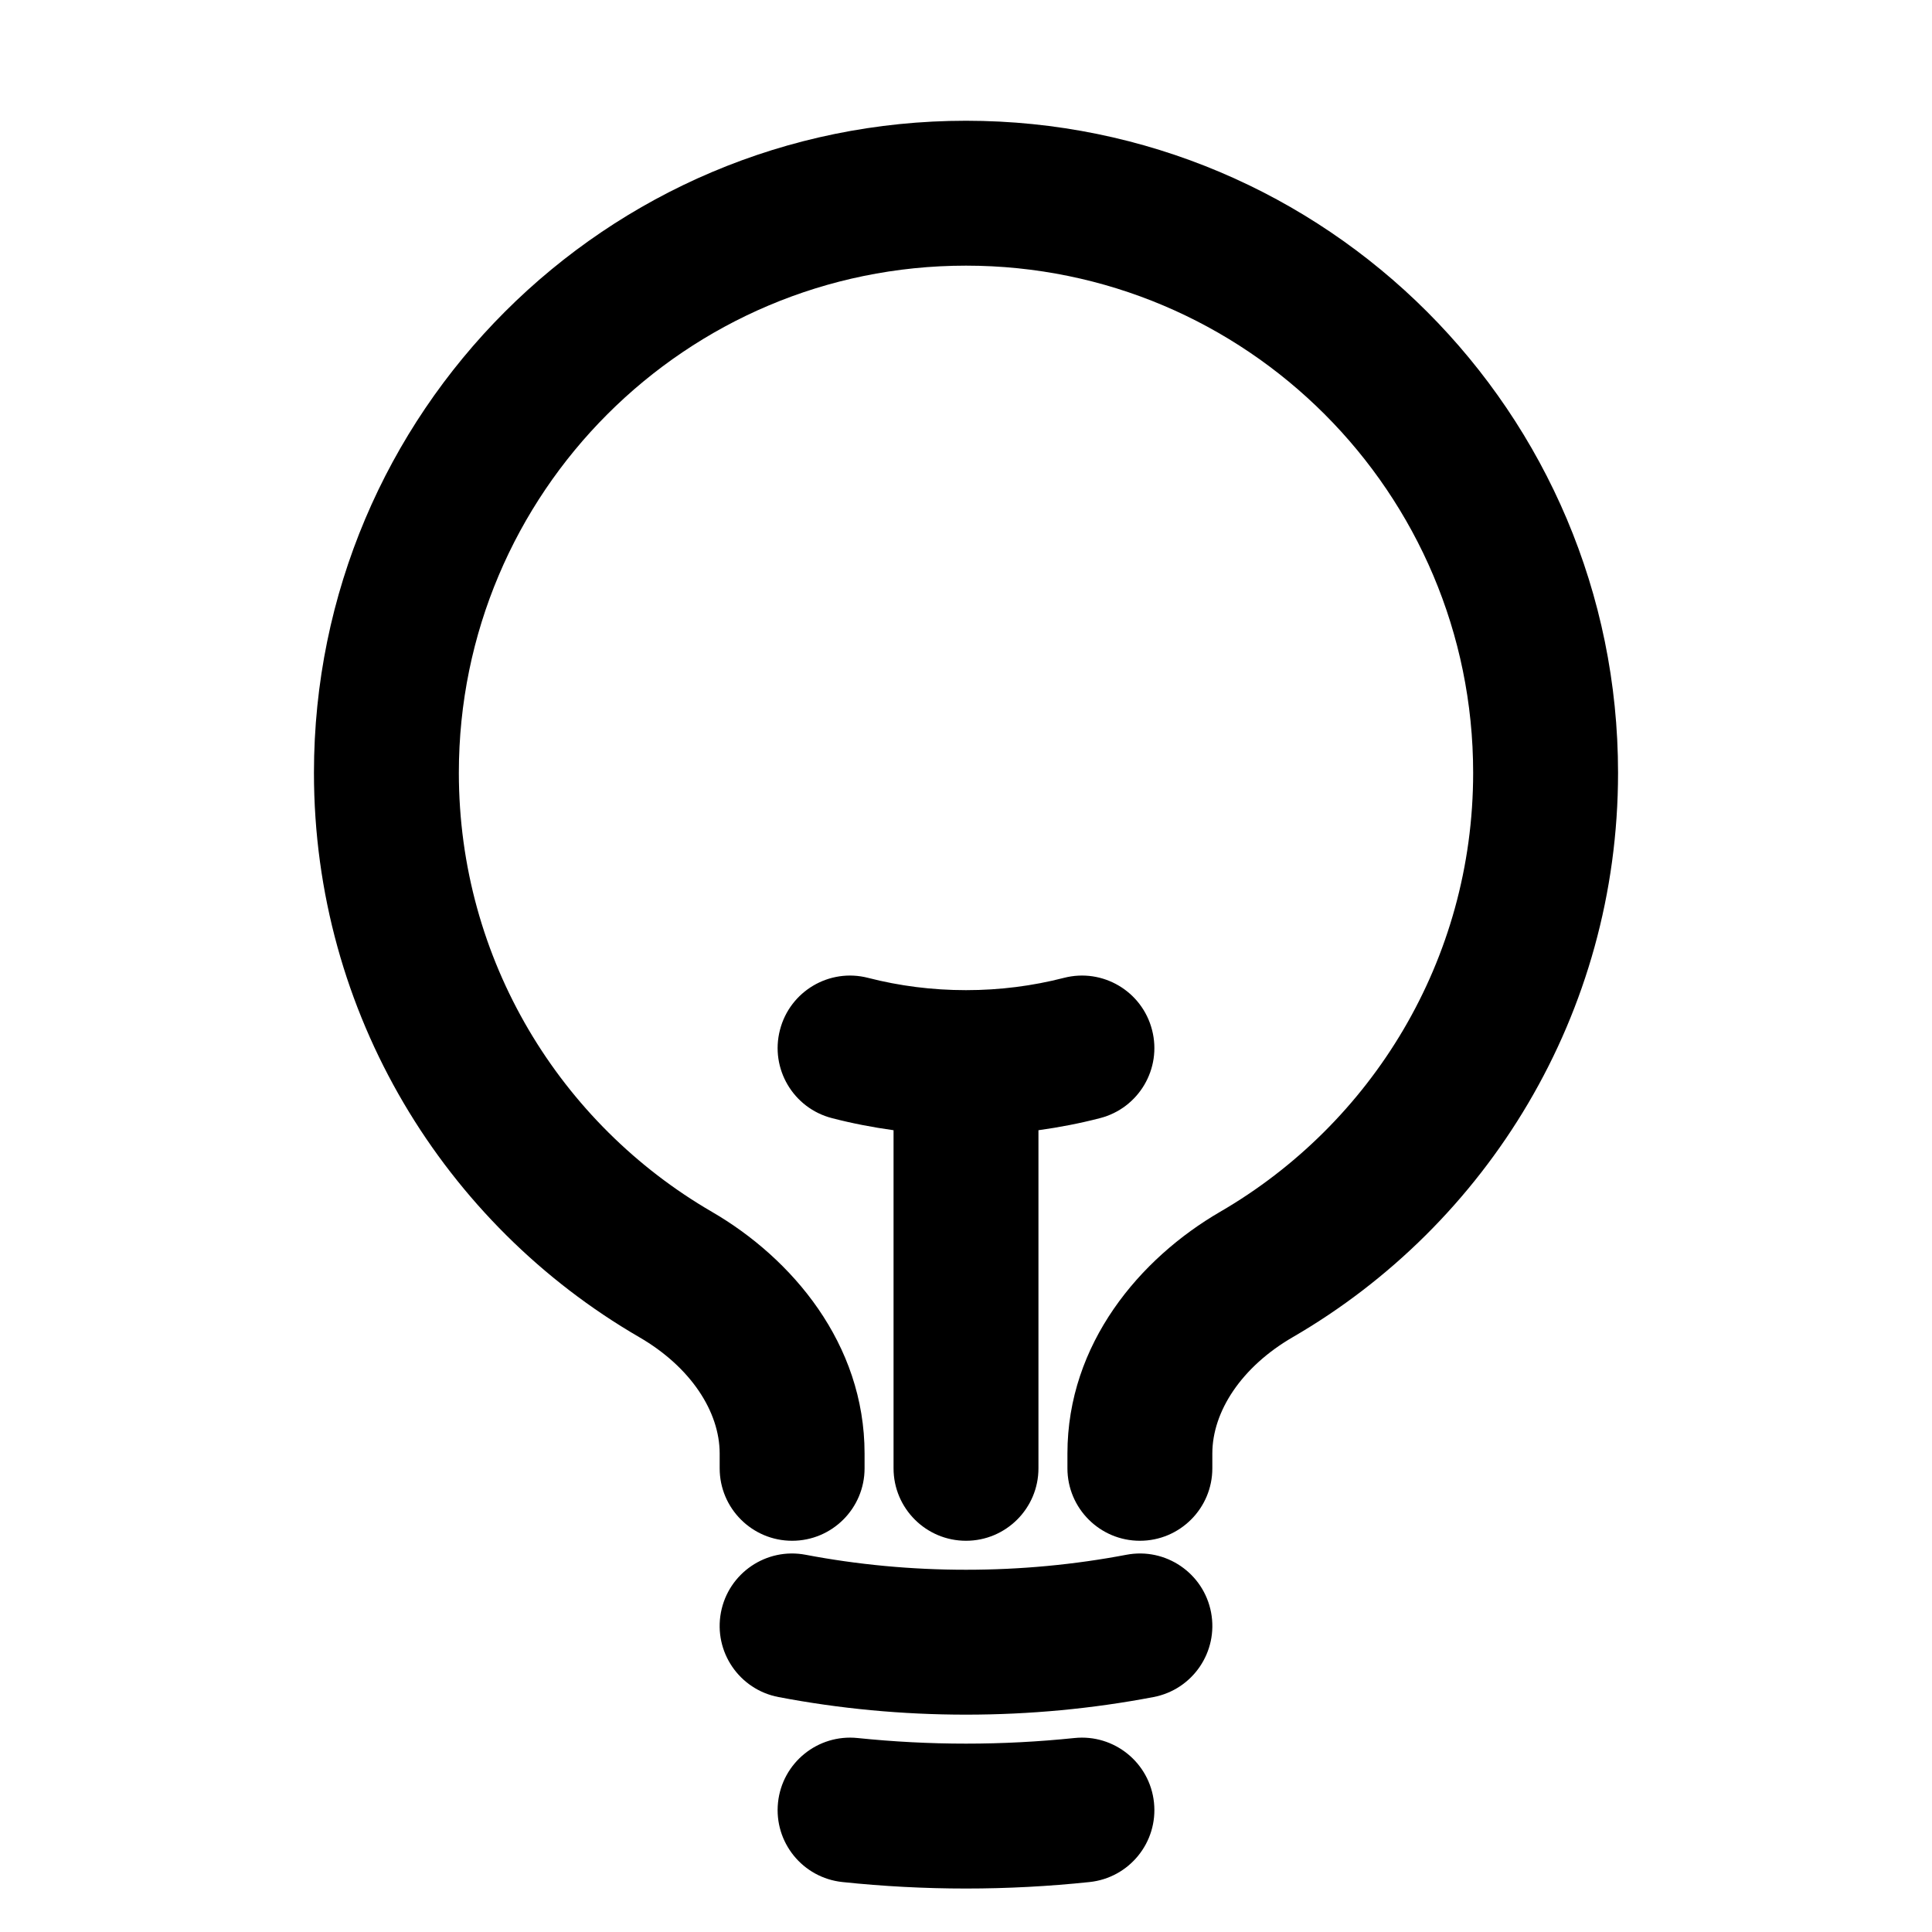 <svg viewBox="0 0 20 20" xmlns="http://www.w3.org/2000/svg">
<path fill-rule="evenodd" clip-rule="evenodd" d="M10 2.75C7.101 2.75 4.75 5.101 4.75 8C4.75 9.94 5.802 11.635 7.37 12.545C8.197 13.025 8.95 13.908 8.95 15.047V15.2C8.95 15.614 8.614 15.95 8.2 15.95C7.786 15.95 7.45 15.614 7.45 15.2V15.047C7.45 14.613 7.15 14.151 6.617 13.842L6.993 13.193L6.617 13.842C4.605 12.675 3.25 10.496 3.25 8C3.25 4.272 6.272 1.25 10 1.25C13.728 1.25 16.75 4.272 16.75 8C16.75 10.496 15.395 12.675 13.383 13.842C12.85 14.151 12.55 14.613 12.55 15.047V15.2C12.55 15.614 12.214 15.95 11.8 15.95C11.386 15.95 11.05 15.614 11.05 15.2V15.047C11.05 13.908 11.803 13.025 12.63 12.545C14.198 11.635 15.25 9.94 15.25 8C15.25 5.101 12.899 2.75 10 2.75ZM8.074 10.662C8.177 10.261 8.586 10.019 8.987 10.123C9.31 10.206 9.649 10.25 10 10.25C10.351 10.25 10.69 10.206 11.013 10.123C11.414 10.019 11.823 10.261 11.926 10.662C12.03 11.063 11.788 11.472 11.387 11.575C11.179 11.629 10.966 11.67 10.75 11.7V15.2C10.75 15.614 10.414 15.95 10 15.95C9.586 15.95 9.25 15.614 9.25 15.2V11.7C9.034 11.67 8.821 11.629 8.613 11.575C8.212 11.472 7.97 11.063 8.074 10.662ZM7.463 16.692C7.54 16.285 7.933 16.017 8.34 16.095C8.877 16.197 9.432 16.25 10 16.25C10.568 16.25 11.123 16.197 11.66 16.095C12.067 16.017 12.46 16.285 12.537 16.692C12.614 17.099 12.347 17.491 11.94 17.568C11.311 17.688 10.662 17.75 10 17.75C9.338 17.75 8.689 17.688 8.06 17.568C7.653 17.491 7.386 17.099 7.463 16.692ZM8.054 18.66C8.097 18.248 8.466 17.949 8.878 17.992C9.247 18.03 9.621 18.05 10 18.05C10.379 18.05 10.754 18.03 11.122 17.992C11.534 17.949 11.903 18.248 11.946 18.66C11.989 19.072 11.69 19.44 11.278 19.483C10.858 19.527 10.431 19.55 10 19.55C9.569 19.55 9.142 19.527 8.722 19.483C8.31 19.44 8.011 19.072 8.054 18.66Z" fill="inherit"/>
</svg>

